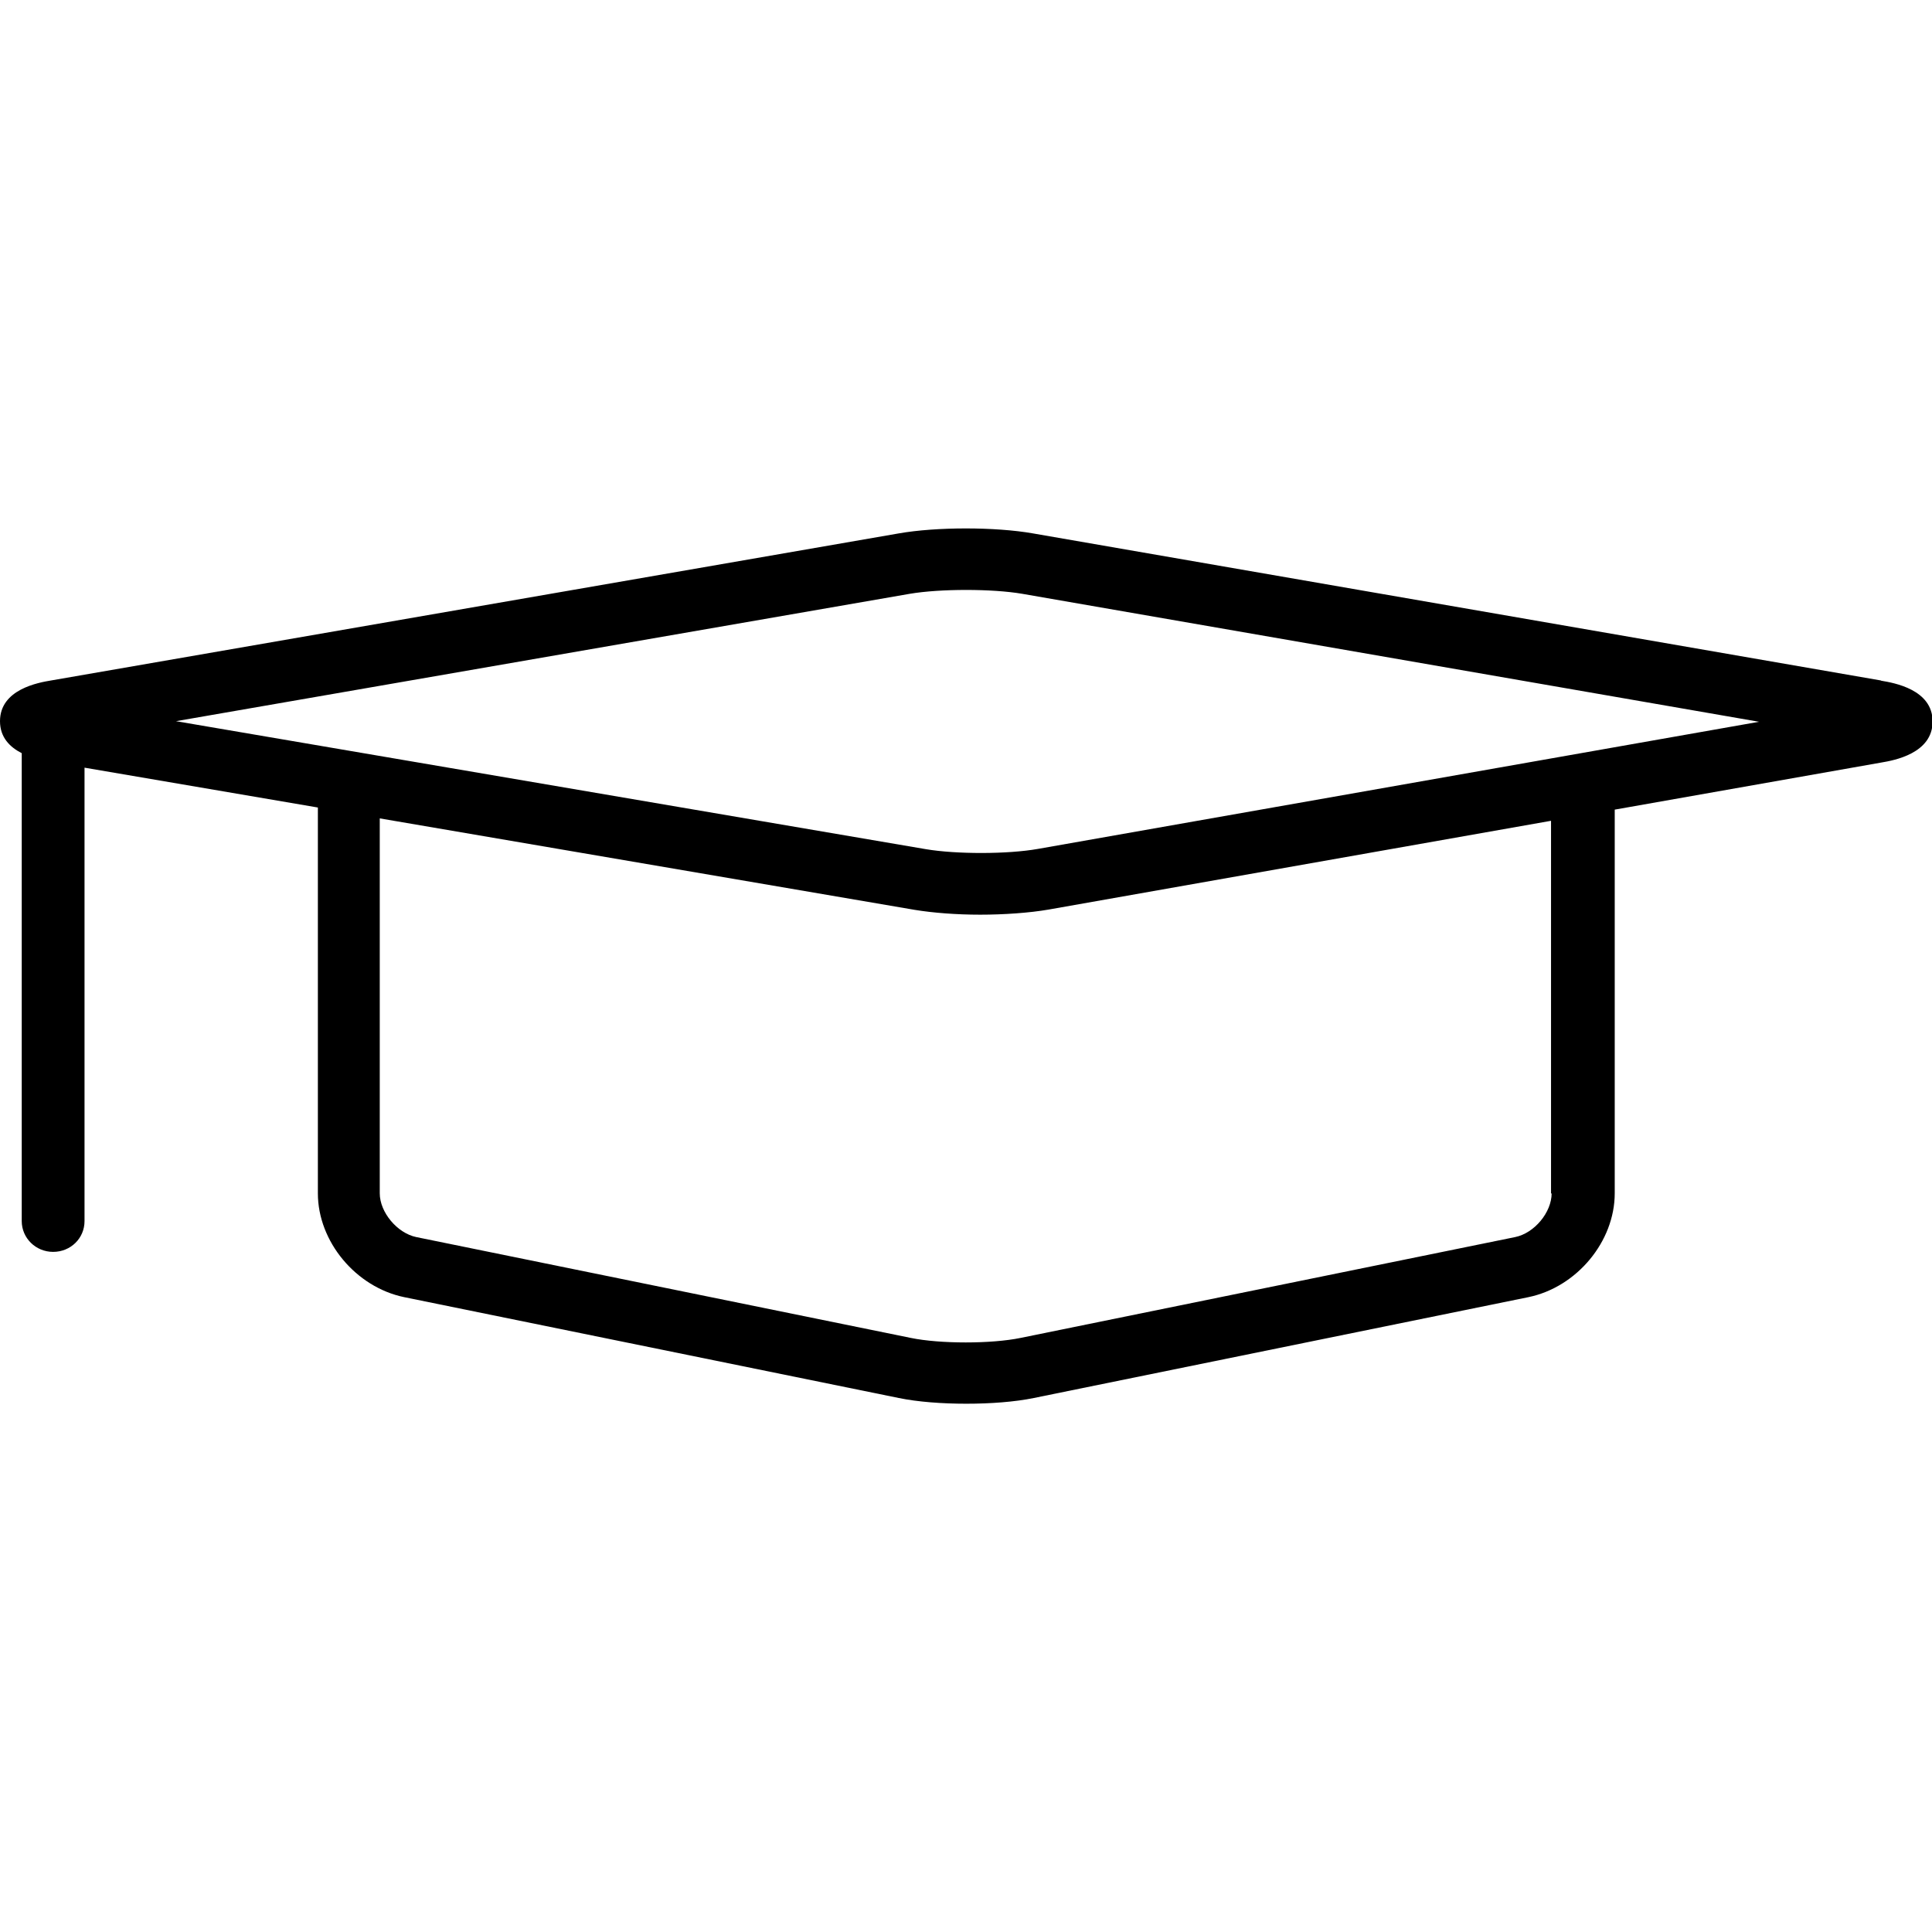 <?xml version="1.0" encoding="UTF-8"?><svg id="uuid-8deda161-ca17-473b-84cc-2cc35c073945" xmlns="http://www.w3.org/2000/svg" viewBox="0 0 64 64"><g id="uuid-8a5900d7-0007-476e-bd72-26bfc4398cf9"><path id="uuid-c8a1c9ae-03b7-45af-a6a0-4de5cf71f04d" d="m62.3,22.54l-28.08-4.87c-1.25-.22-3.2-.22-4.45,0L1.7,22.54C1.28,22.61,0,22.83,0,23.89c0,.54.33.86.72,1.06v15.5c0,.56.46,1.02,1.04,1.02s1.04-.45,1.04-1.02v-15.02l7.73,1.32v12.78c0,1.6,1.26,3.11,2.86,3.44l16.38,3.34c.63.13,1.44.19,2.24.19s1.61-.06,2.24-.19l16.38-3.34c1.6-.33,2.86-1.84,2.86-3.44v-12.71l8.83-1.56c.42-.07,1.7-.3,1.7-1.36,0-1.06-1.28-1.28-1.7-1.35Zm-10.9,16.99c0,.63-.57,1.32-1.21,1.45l-16.38,3.34c-.97.2-2.67.2-3.64,0l-16.38-3.34c-.63-.13-1.21-.82-1.21-1.45v-12.42l17.72,3.03c.61.1,1.39.16,2.17.16s1.64-.06,2.27-.17l16.64-2.94v12.35Zm-17.01-11.41c-1.01.18-2.71.18-3.72.01l-24.84-4.24,24.31-4.22c1.01-.17,2.72-.17,3.72,0l24.41,4.24-23.88,4.21Z"/></g></svg>